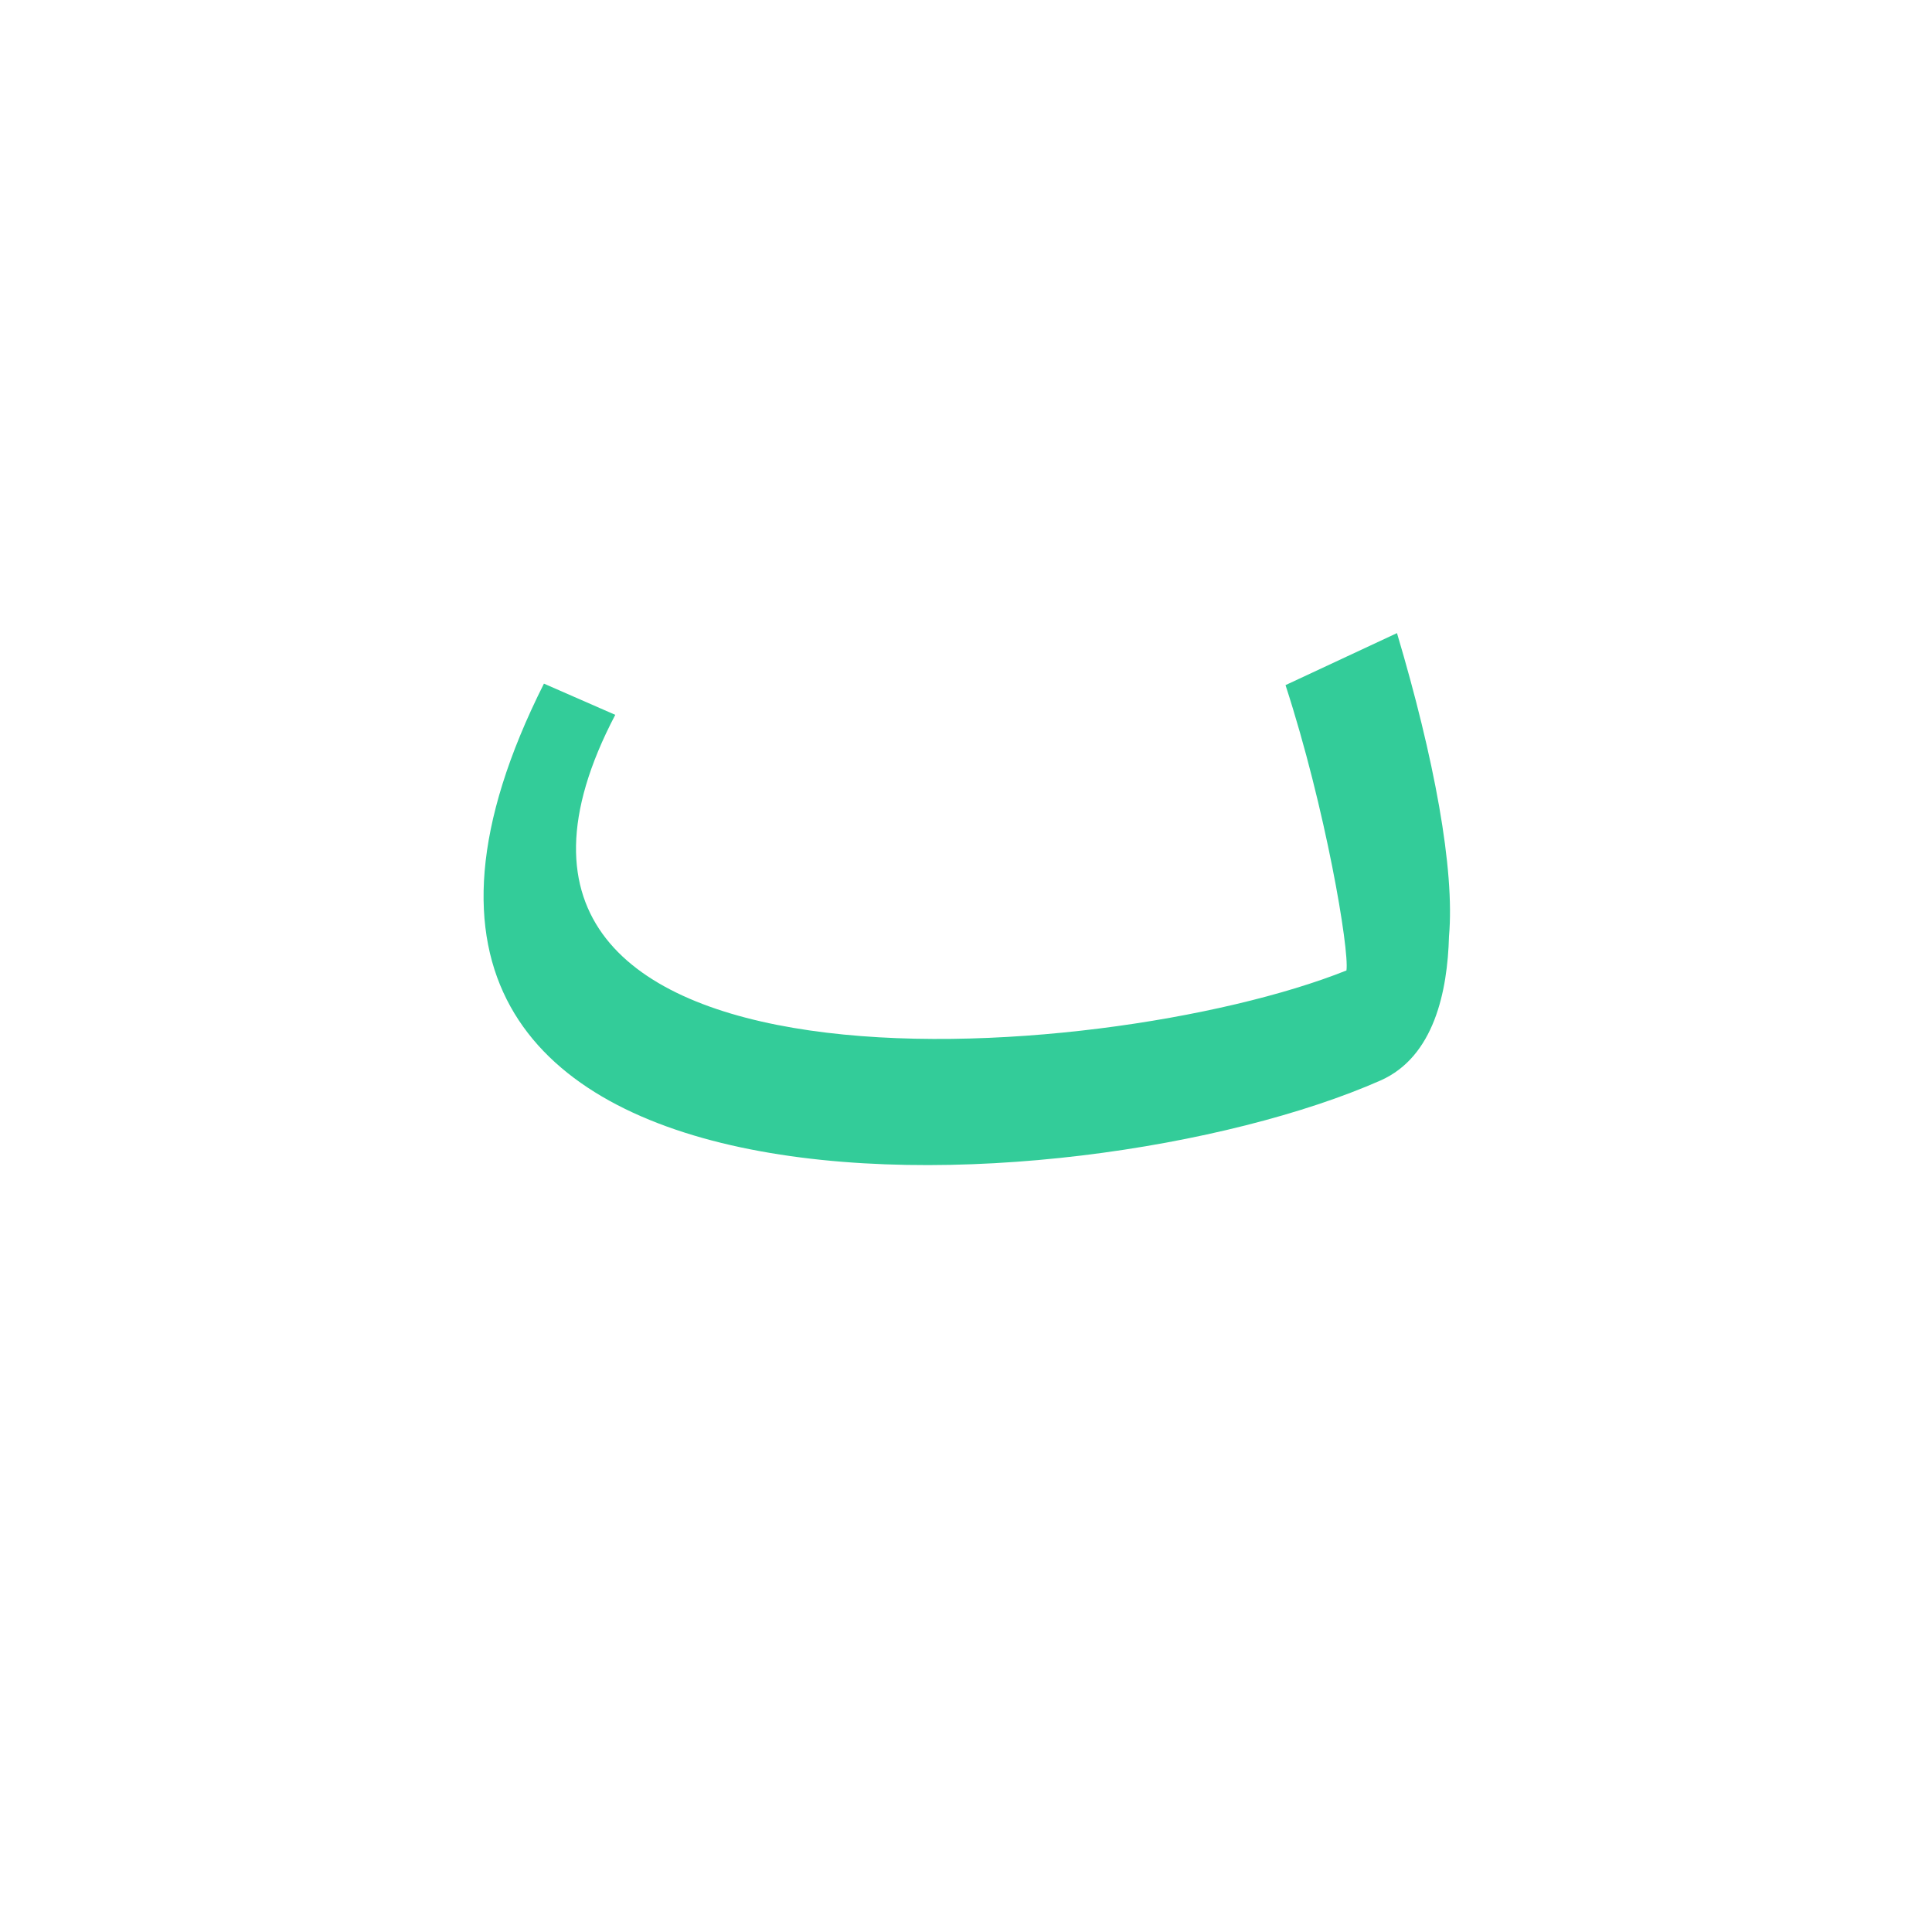 <?xml version="1.0" encoding="UTF-8"?>
<!DOCTYPE svg PUBLIC "-//W3C//DTD SVG 1.0//EN" "http://www.w3.org/TR/2001/REC-SVG-20010904/DTD/svg10.dtd">
<!-- Creator: CorelDRAW -->
<svg xmlns="http://www.w3.org/2000/svg" xml:space="preserve" width="1300px" height="1300px" version="1.0" style="shape-rendering:geometricPrecision; text-rendering:geometricPrecision; image-rendering:optimizeQuality; fill-rule:evenodd; clip-rule:evenodd"
viewBox="0 0 1300 1056"
 xmlns:xlink="http://www.w3.org/1999/xlink">
 <defs>
  <style type="text/css">
   <![CDATA[
    .fil0 {fill:#33CC99}
   ]]>
  </style>
 </defs>
 <g id="Layer_x0020_12">
  <path class="fil0" d="M414 359c-142,271 327,238 492,172 2,-14 -14,-109 -41,-192l75 -35c25,84 39,159 35,204 -1,37 -10,81 -46,97 -204,90 -757,119 -563,-267l48 21z"/>
 </g>
</svg>
